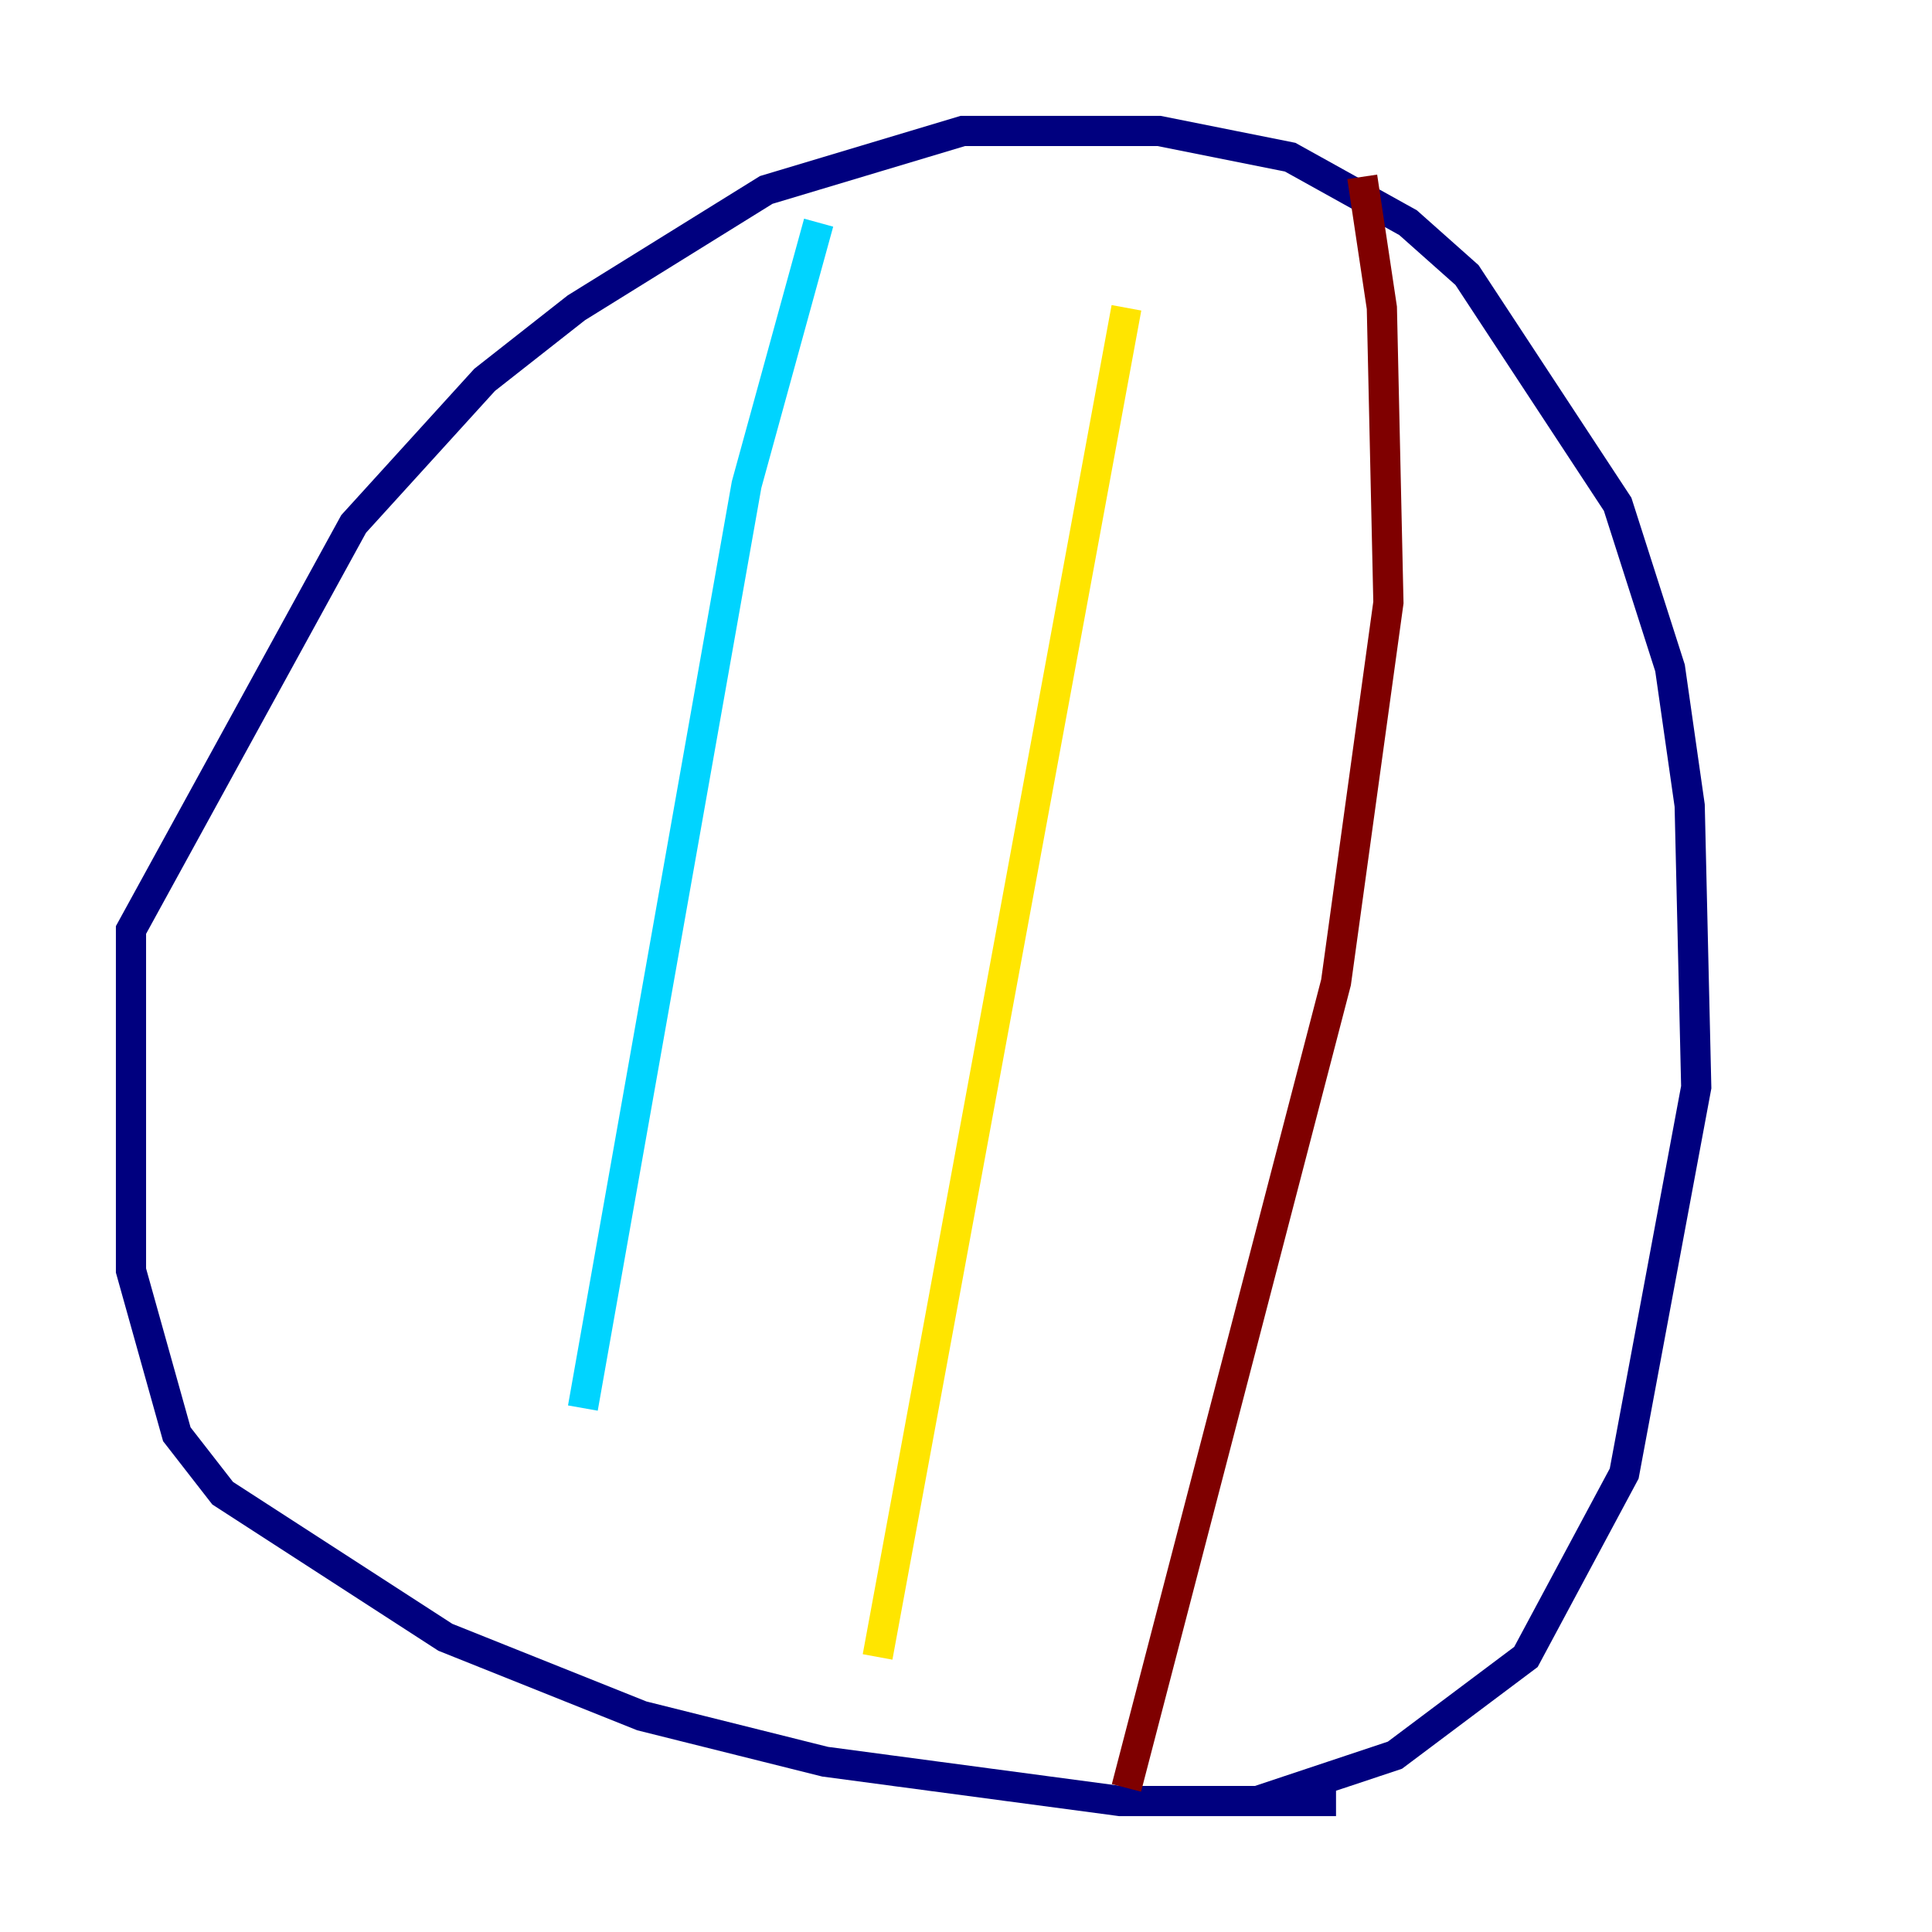 <?xml version="1.0" encoding="utf-8" ?>
<svg baseProfile="tiny" height="128" version="1.2" viewBox="0,0,128,128" width="128" xmlns="http://www.w3.org/2000/svg" xmlns:ev="http://www.w3.org/2001/xml-events" xmlns:xlink="http://www.w3.org/1999/xlink"><defs /><polyline fill="none" points="88.515,119.322 74.197,119.322 54.671,116.719 42.522,113.681 29.505,108.475 14.752,98.929 11.715,95.024 8.678,84.176 8.678,61.614 23.43,34.712 32.108,25.166 38.183,20.393 50.766,12.583 63.783,8.678 76.8,8.678 85.478,10.414 93.288,14.752 97.193,18.224 107.173,33.41 110.644,44.258 111.946,53.37 112.38,72.027 107.607,97.627 101.098,109.776 92.42,116.285 83.308,119.322" stroke="#00007f" stroke-width="2" /><polyline fill="none" points="54.237,14.752 49.464,32.108 38.617,93.288" stroke="#00d4ff" stroke-width="2" /><polyline fill="none" points="74.63,20.393 58.142,109.776" stroke="#ffe500" stroke-width="2" /><polyline fill="none" points="90.251,11.715 91.552,20.393 91.986,39.919 88.515,65.085 74.63,118.454" stroke="#7f0000" stroke-width="2" /></svg>